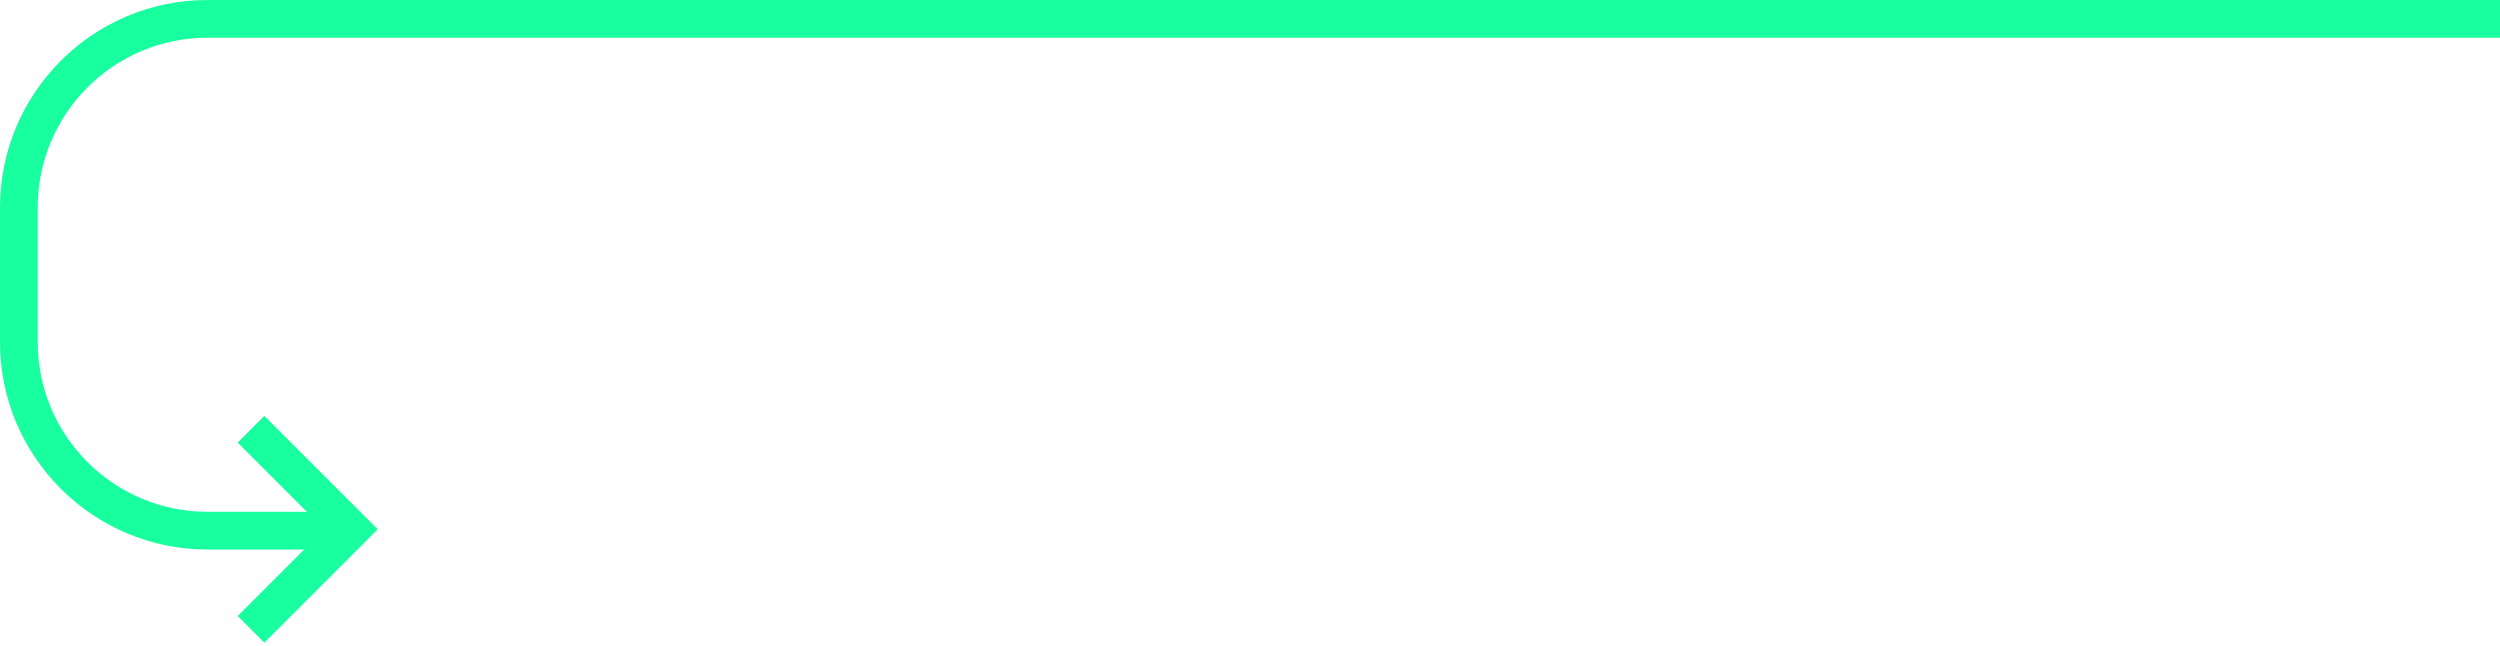<svg width="530" height="137" viewBox="0 0 530 137" fill="none" xmlns="http://www.w3.org/2000/svg">
<path d="M530 4H44C21.909 4 4 21.909 4 44V72.5C4 94.591 21.909 112.5 44 112.5H72" stroke="#17FF9E" stroke-width="8"/>
<path d="M53.213 133.426L74.426 112.213L53.213 91" stroke="#17FF9E" stroke-width="8"/>
</svg>
